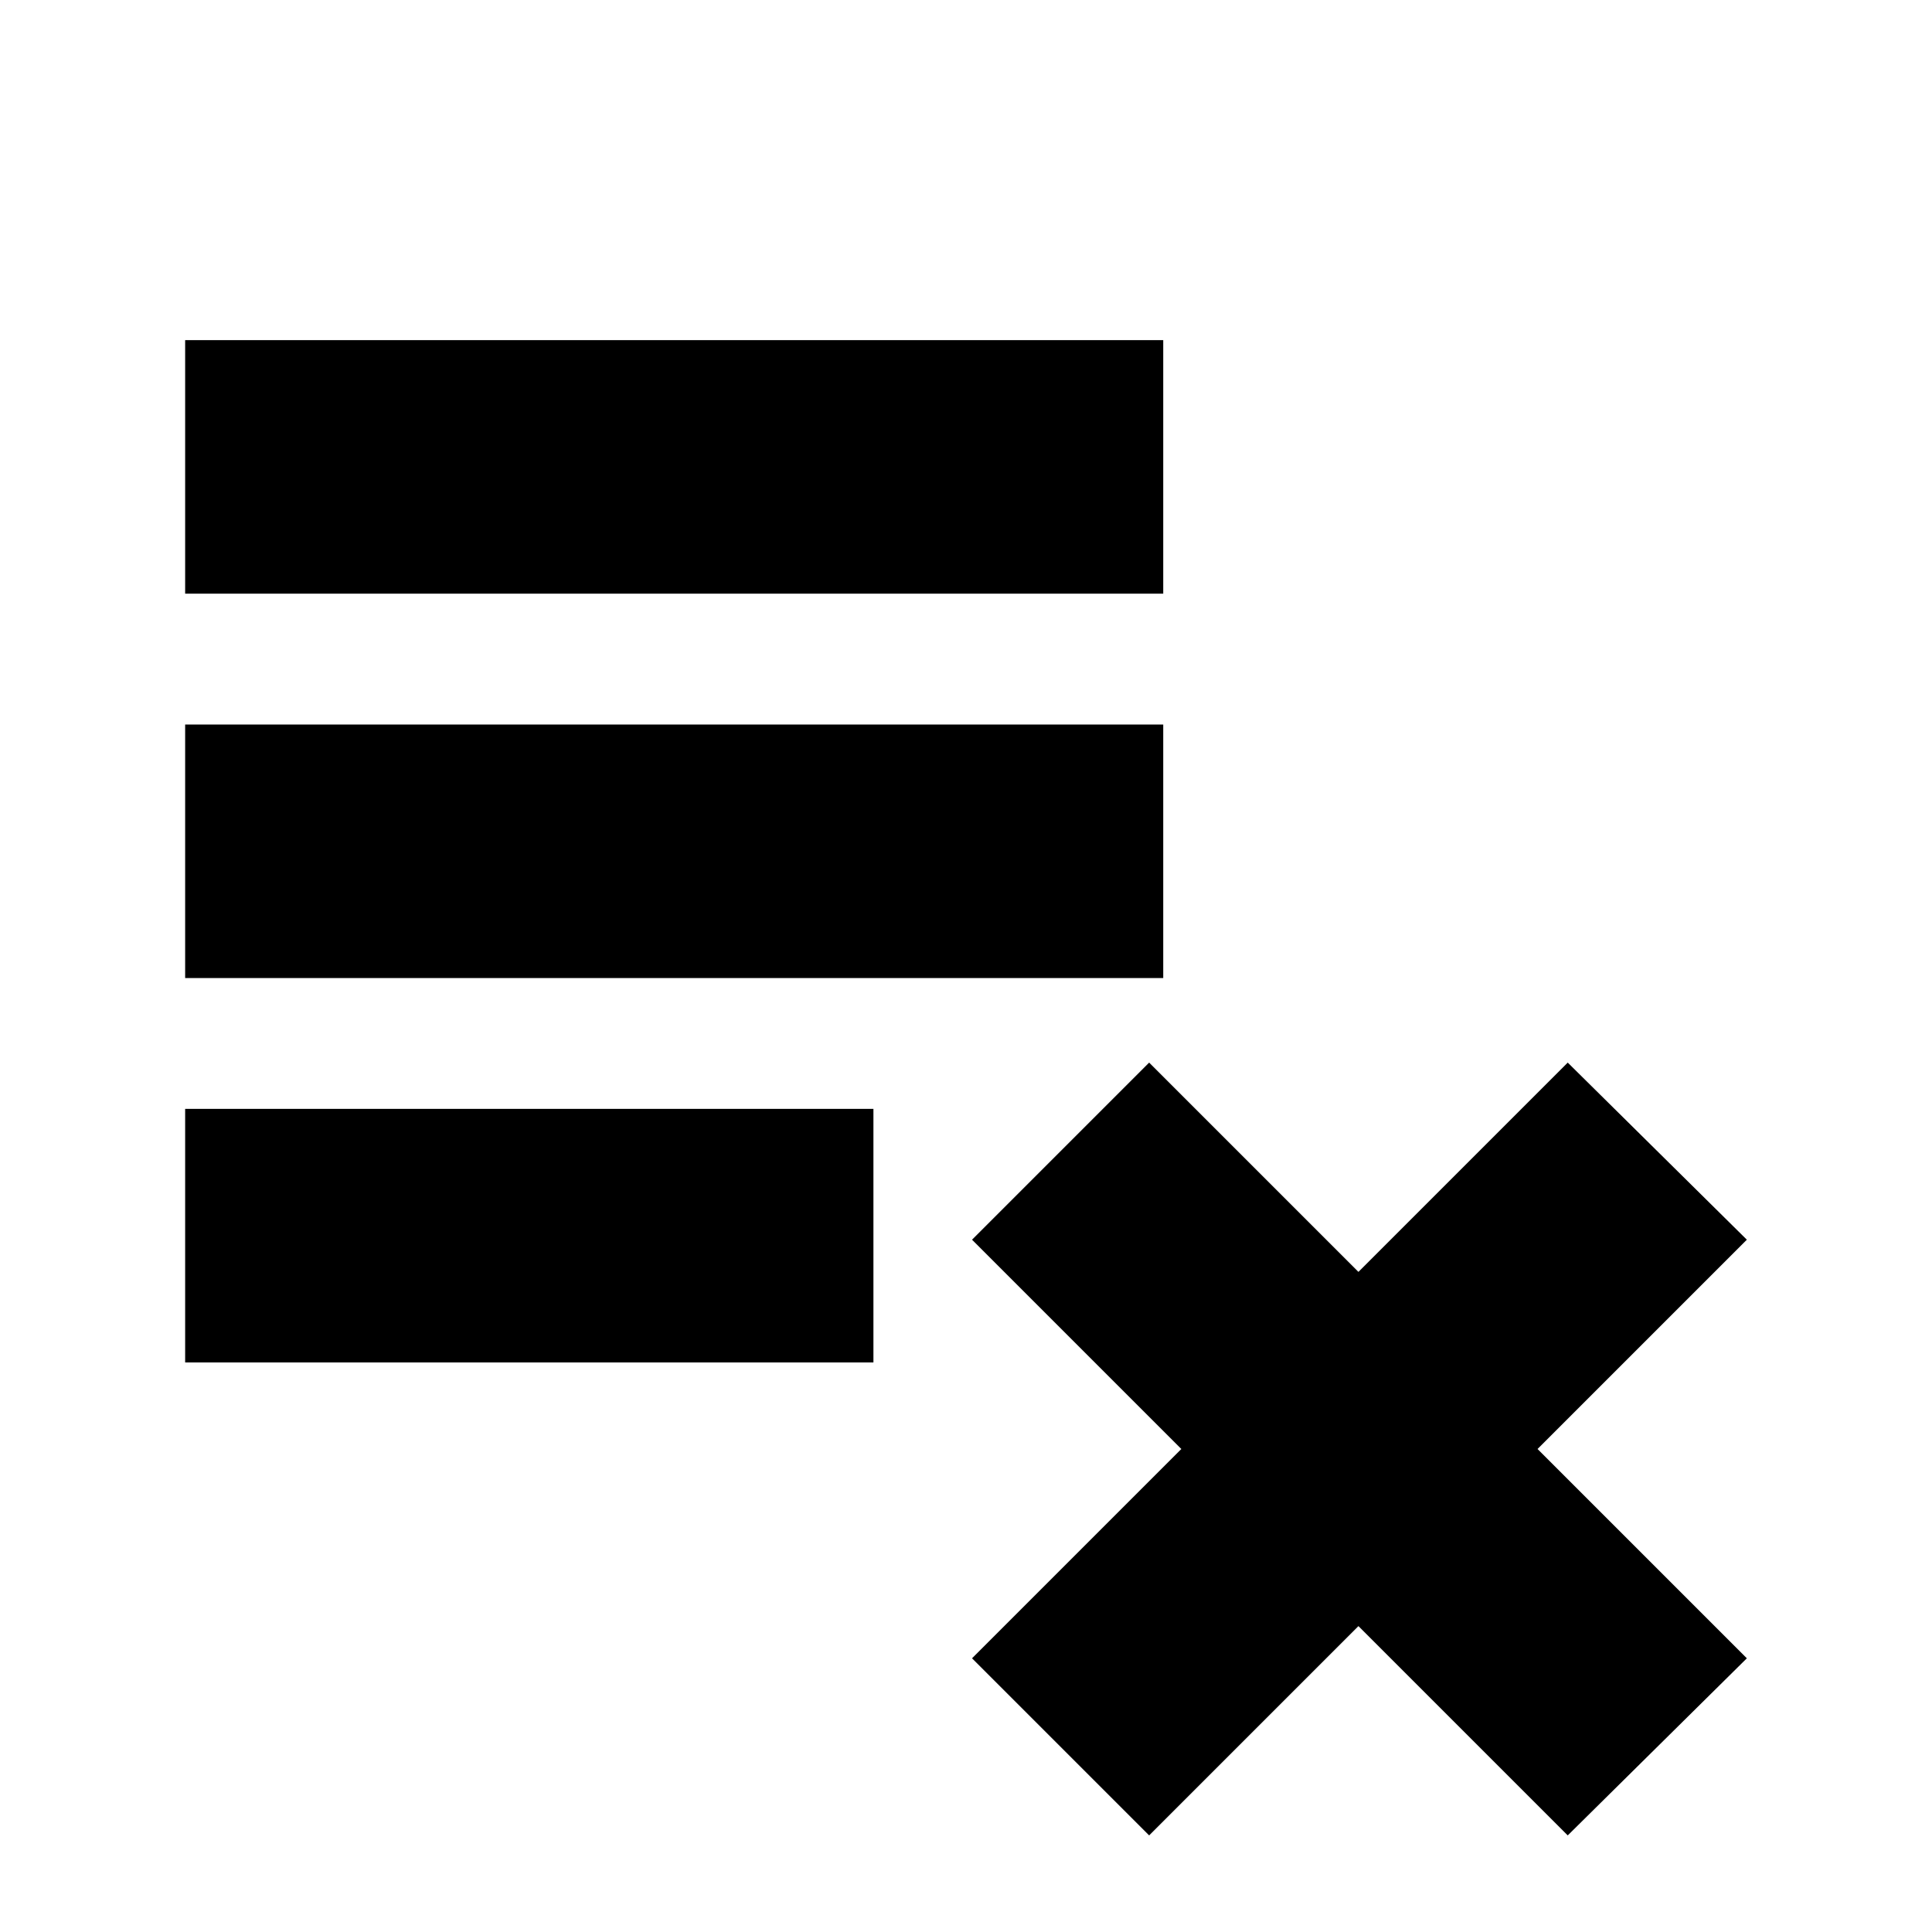 <svg xmlns="http://www.w3.org/2000/svg" height="24" width="24"><path d="m14.275 22.8-2.2-2.2 2.6-2.6-2.6-2.6 2.2-2.2 2.6 2.6 2.6-2.6 2.225 2.2-2.6 2.6 2.6 2.6-2.225 2.2-2.6-2.6ZM2.3 16.925v-3.15h8.55v3.15Zm0-4.775V9h12.15v3.15Zm0-4.775v-3.15h12.15v3.15Z"/></svg>